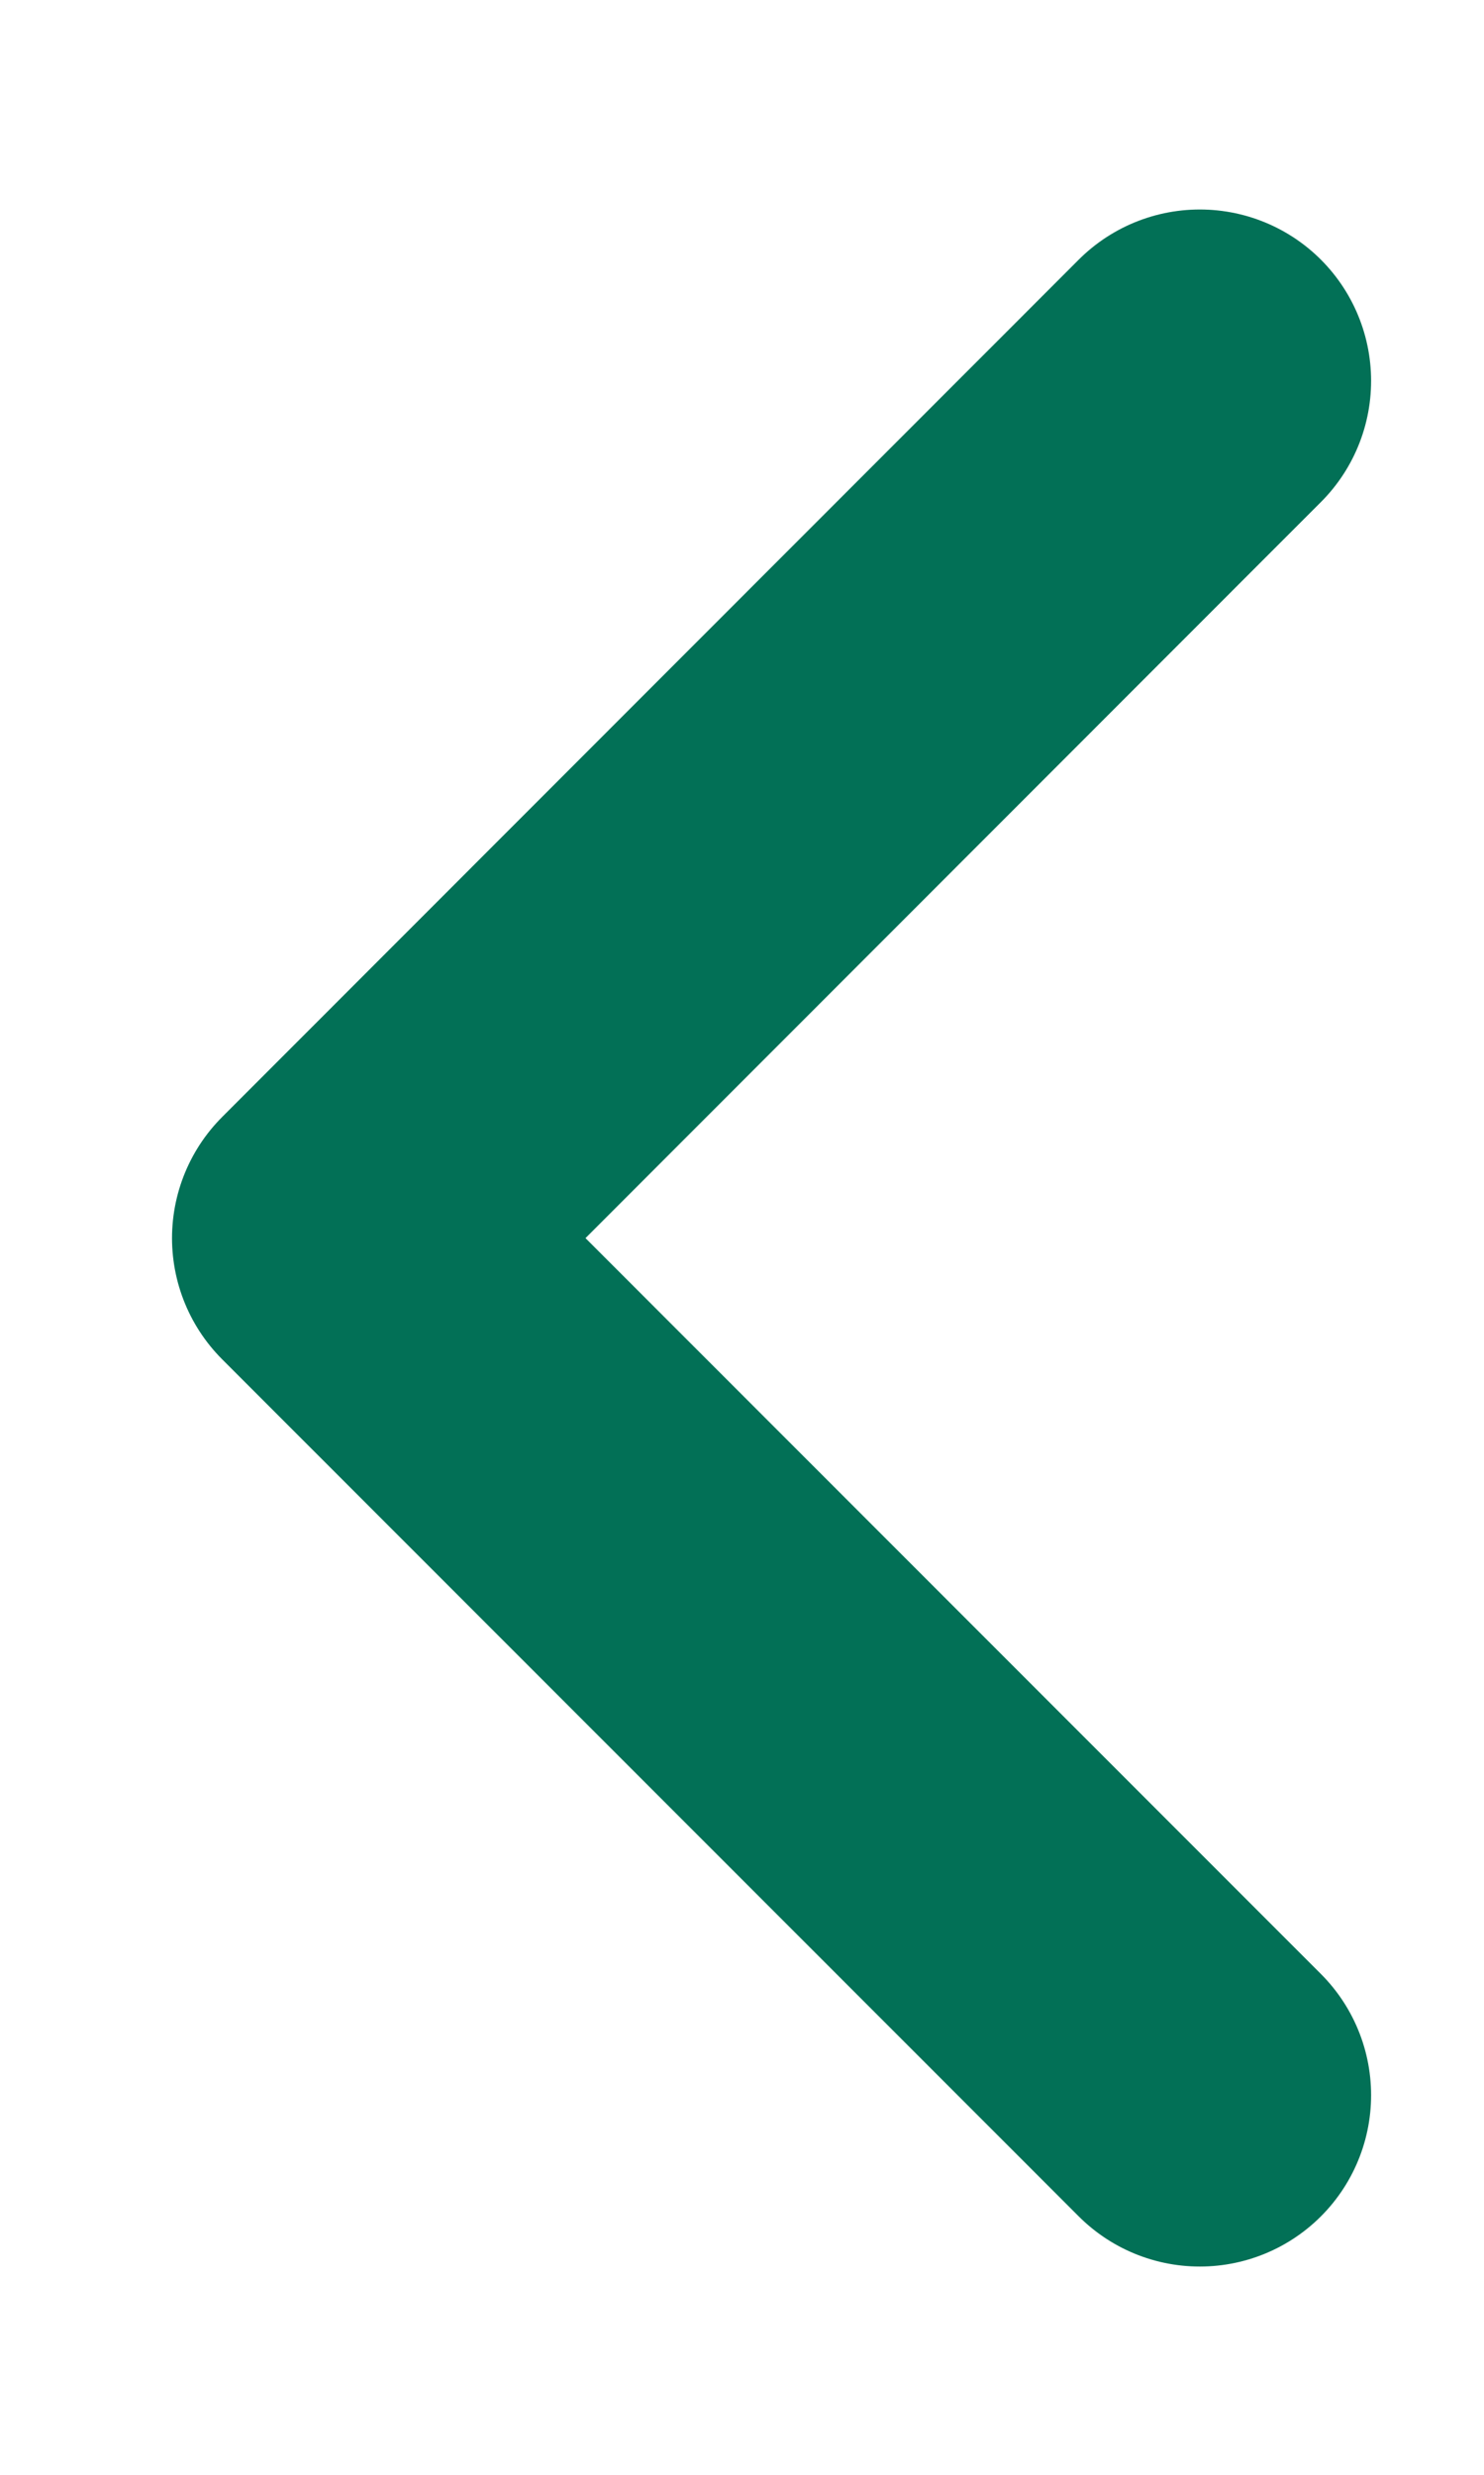 <svg width="6" height="10" viewBox="0 0 6 10" fill="none" xmlns="http://www.w3.org/2000/svg">
<path d="M4.851 8.466L1.388 5.003L4.851 1.539" stroke="#027056" stroke-width="1.385" stroke-linecap="round" stroke-linejoin="round"/>
</svg>
